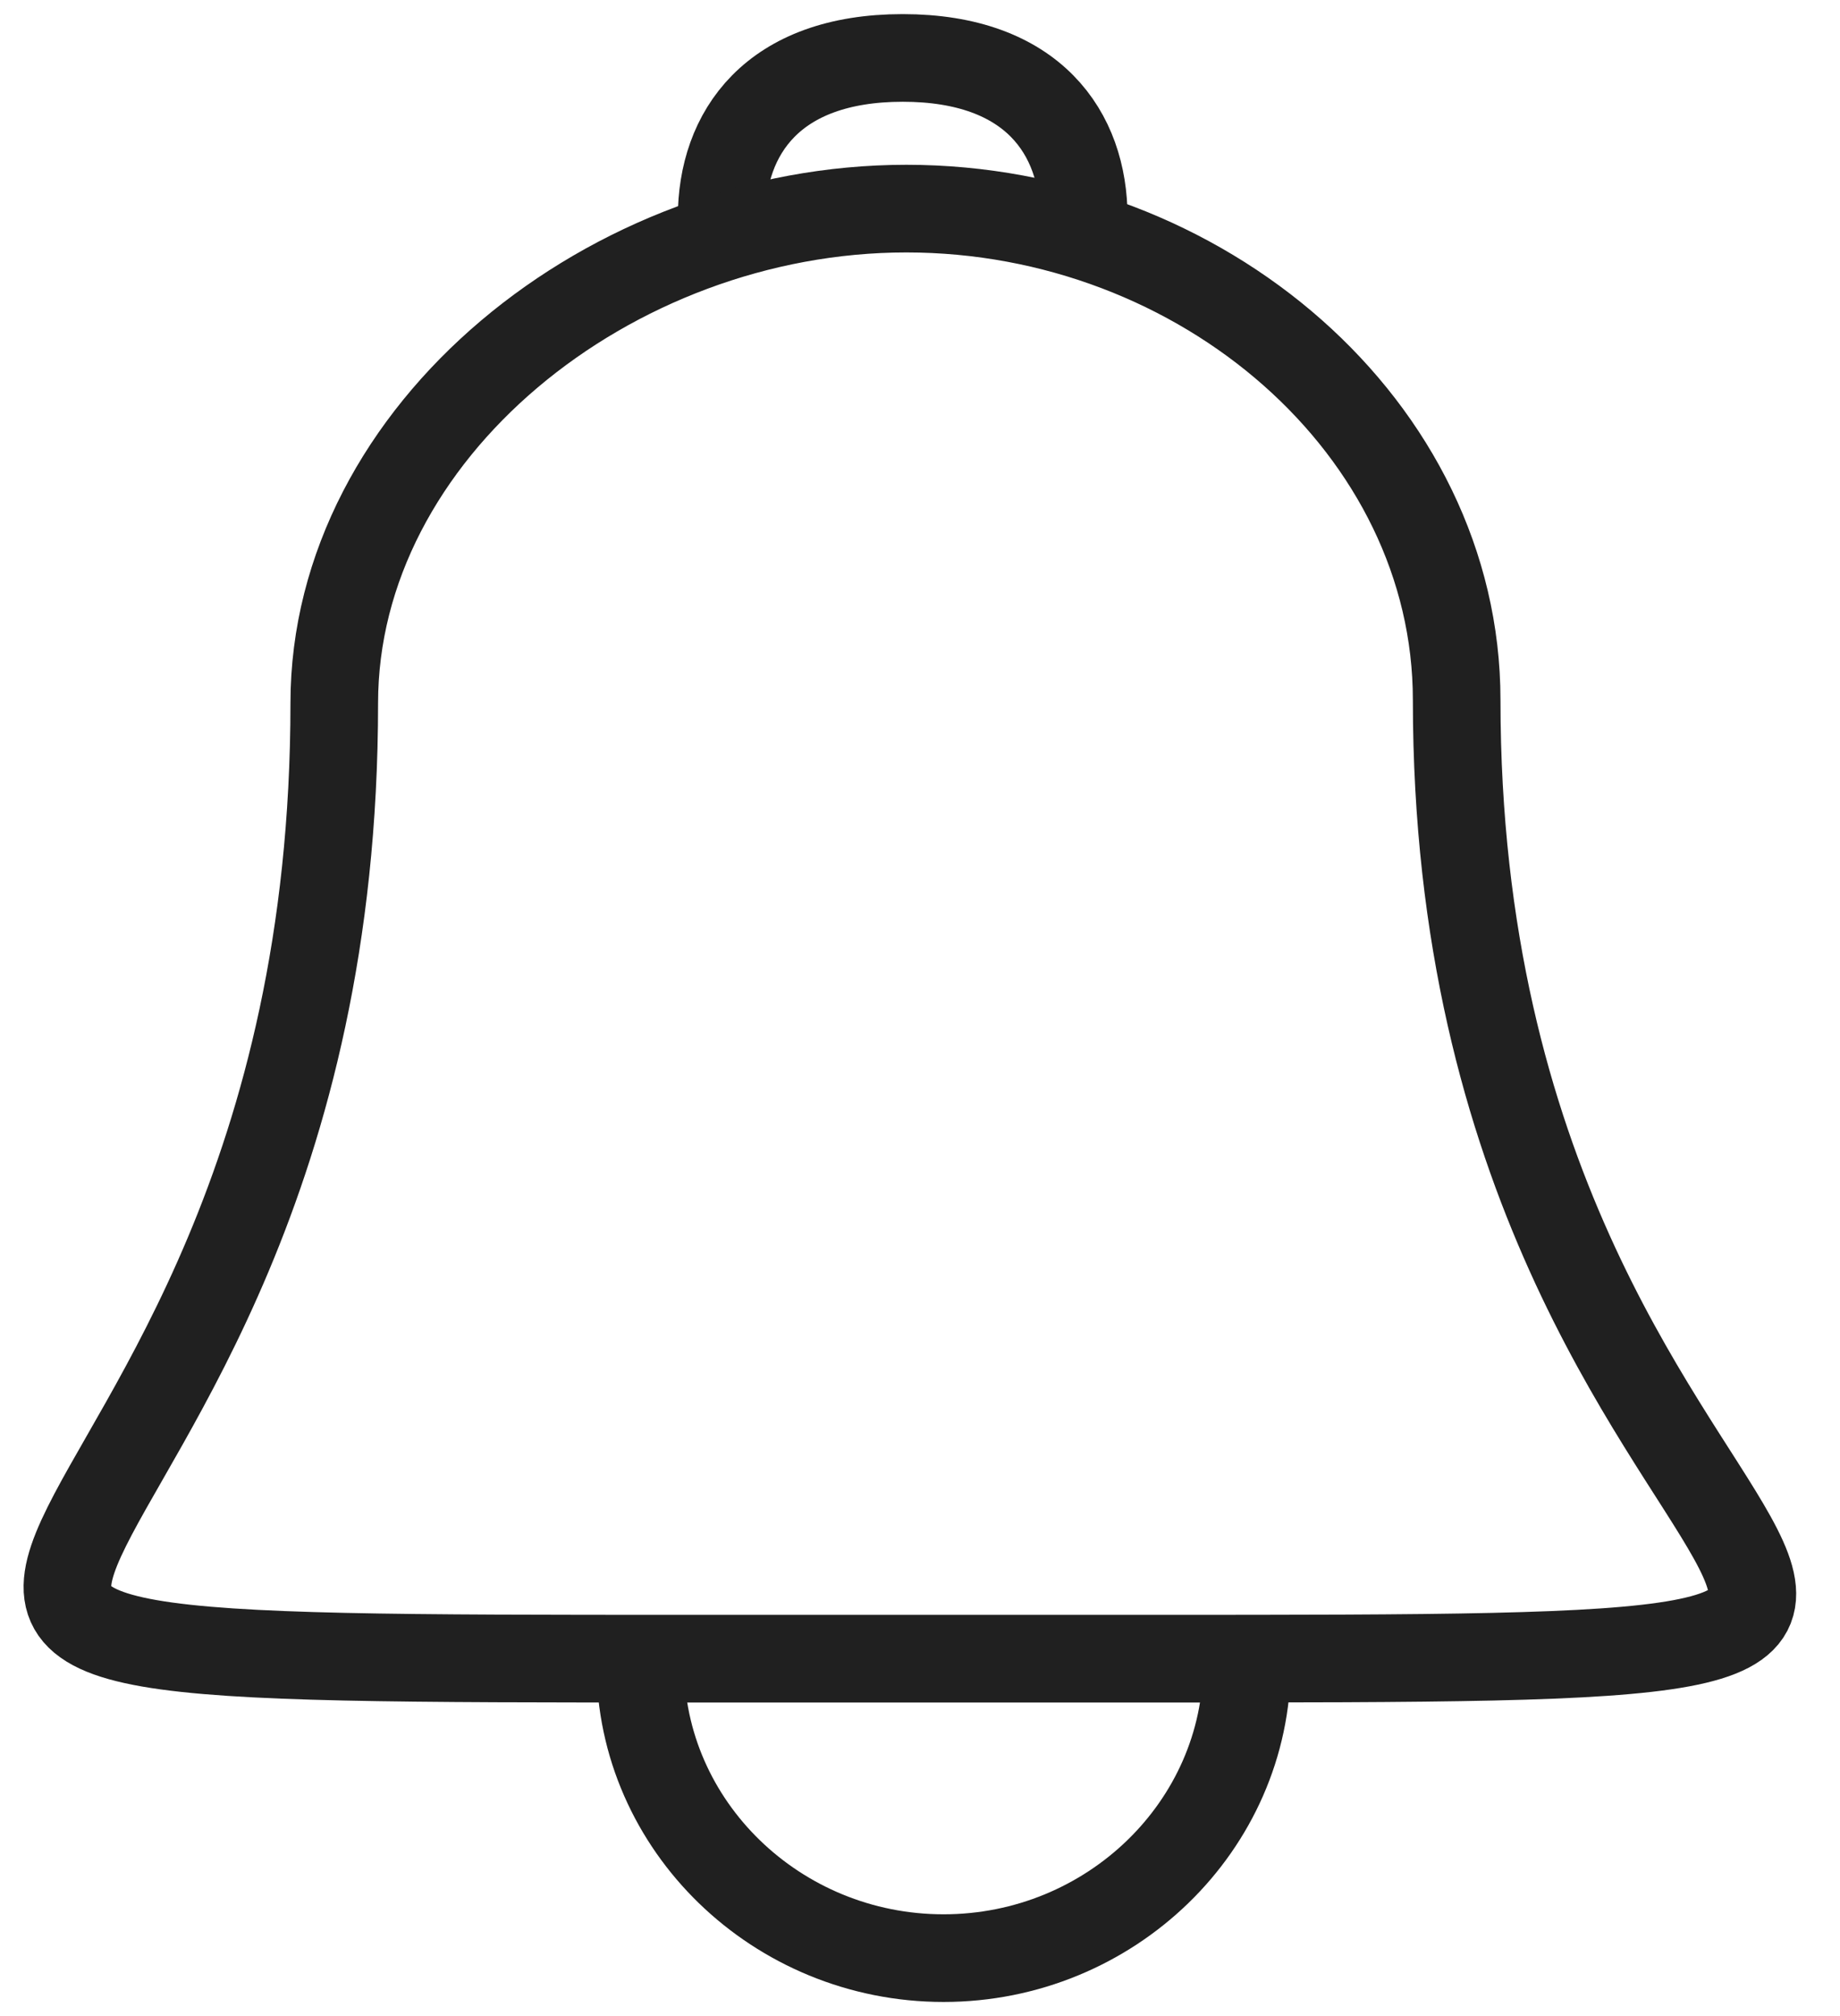 <svg width="21" height="23" viewBox="0 0 21 23" fill="none" xmlns="http://www.w3.org/2000/svg">
<path d="M8.236 2.483C8.236 1.52 8.815 0.661 10.303 0.661C11.79 0.661 12.369 1.52 12.369 2.483" stroke="#202020"/>
<path d="M14.231 18.982C14.231 20.829 12.673 22.339 10.769 22.339C8.865 22.339 7.308 20.829 7.308 18.982" stroke="#202020"/>
<path d="M16.625 7.986C16.625 18.888 26.171 18.923 13.154 18.923H7.865C-5.235 18.923 3.815 18.888 3.815 8.021C3.815 4.925 6.966 2.38 10.344 2.38C13.723 2.38 16.625 4.891 16.625 7.986Z" stroke="#202020"/>
</svg>
